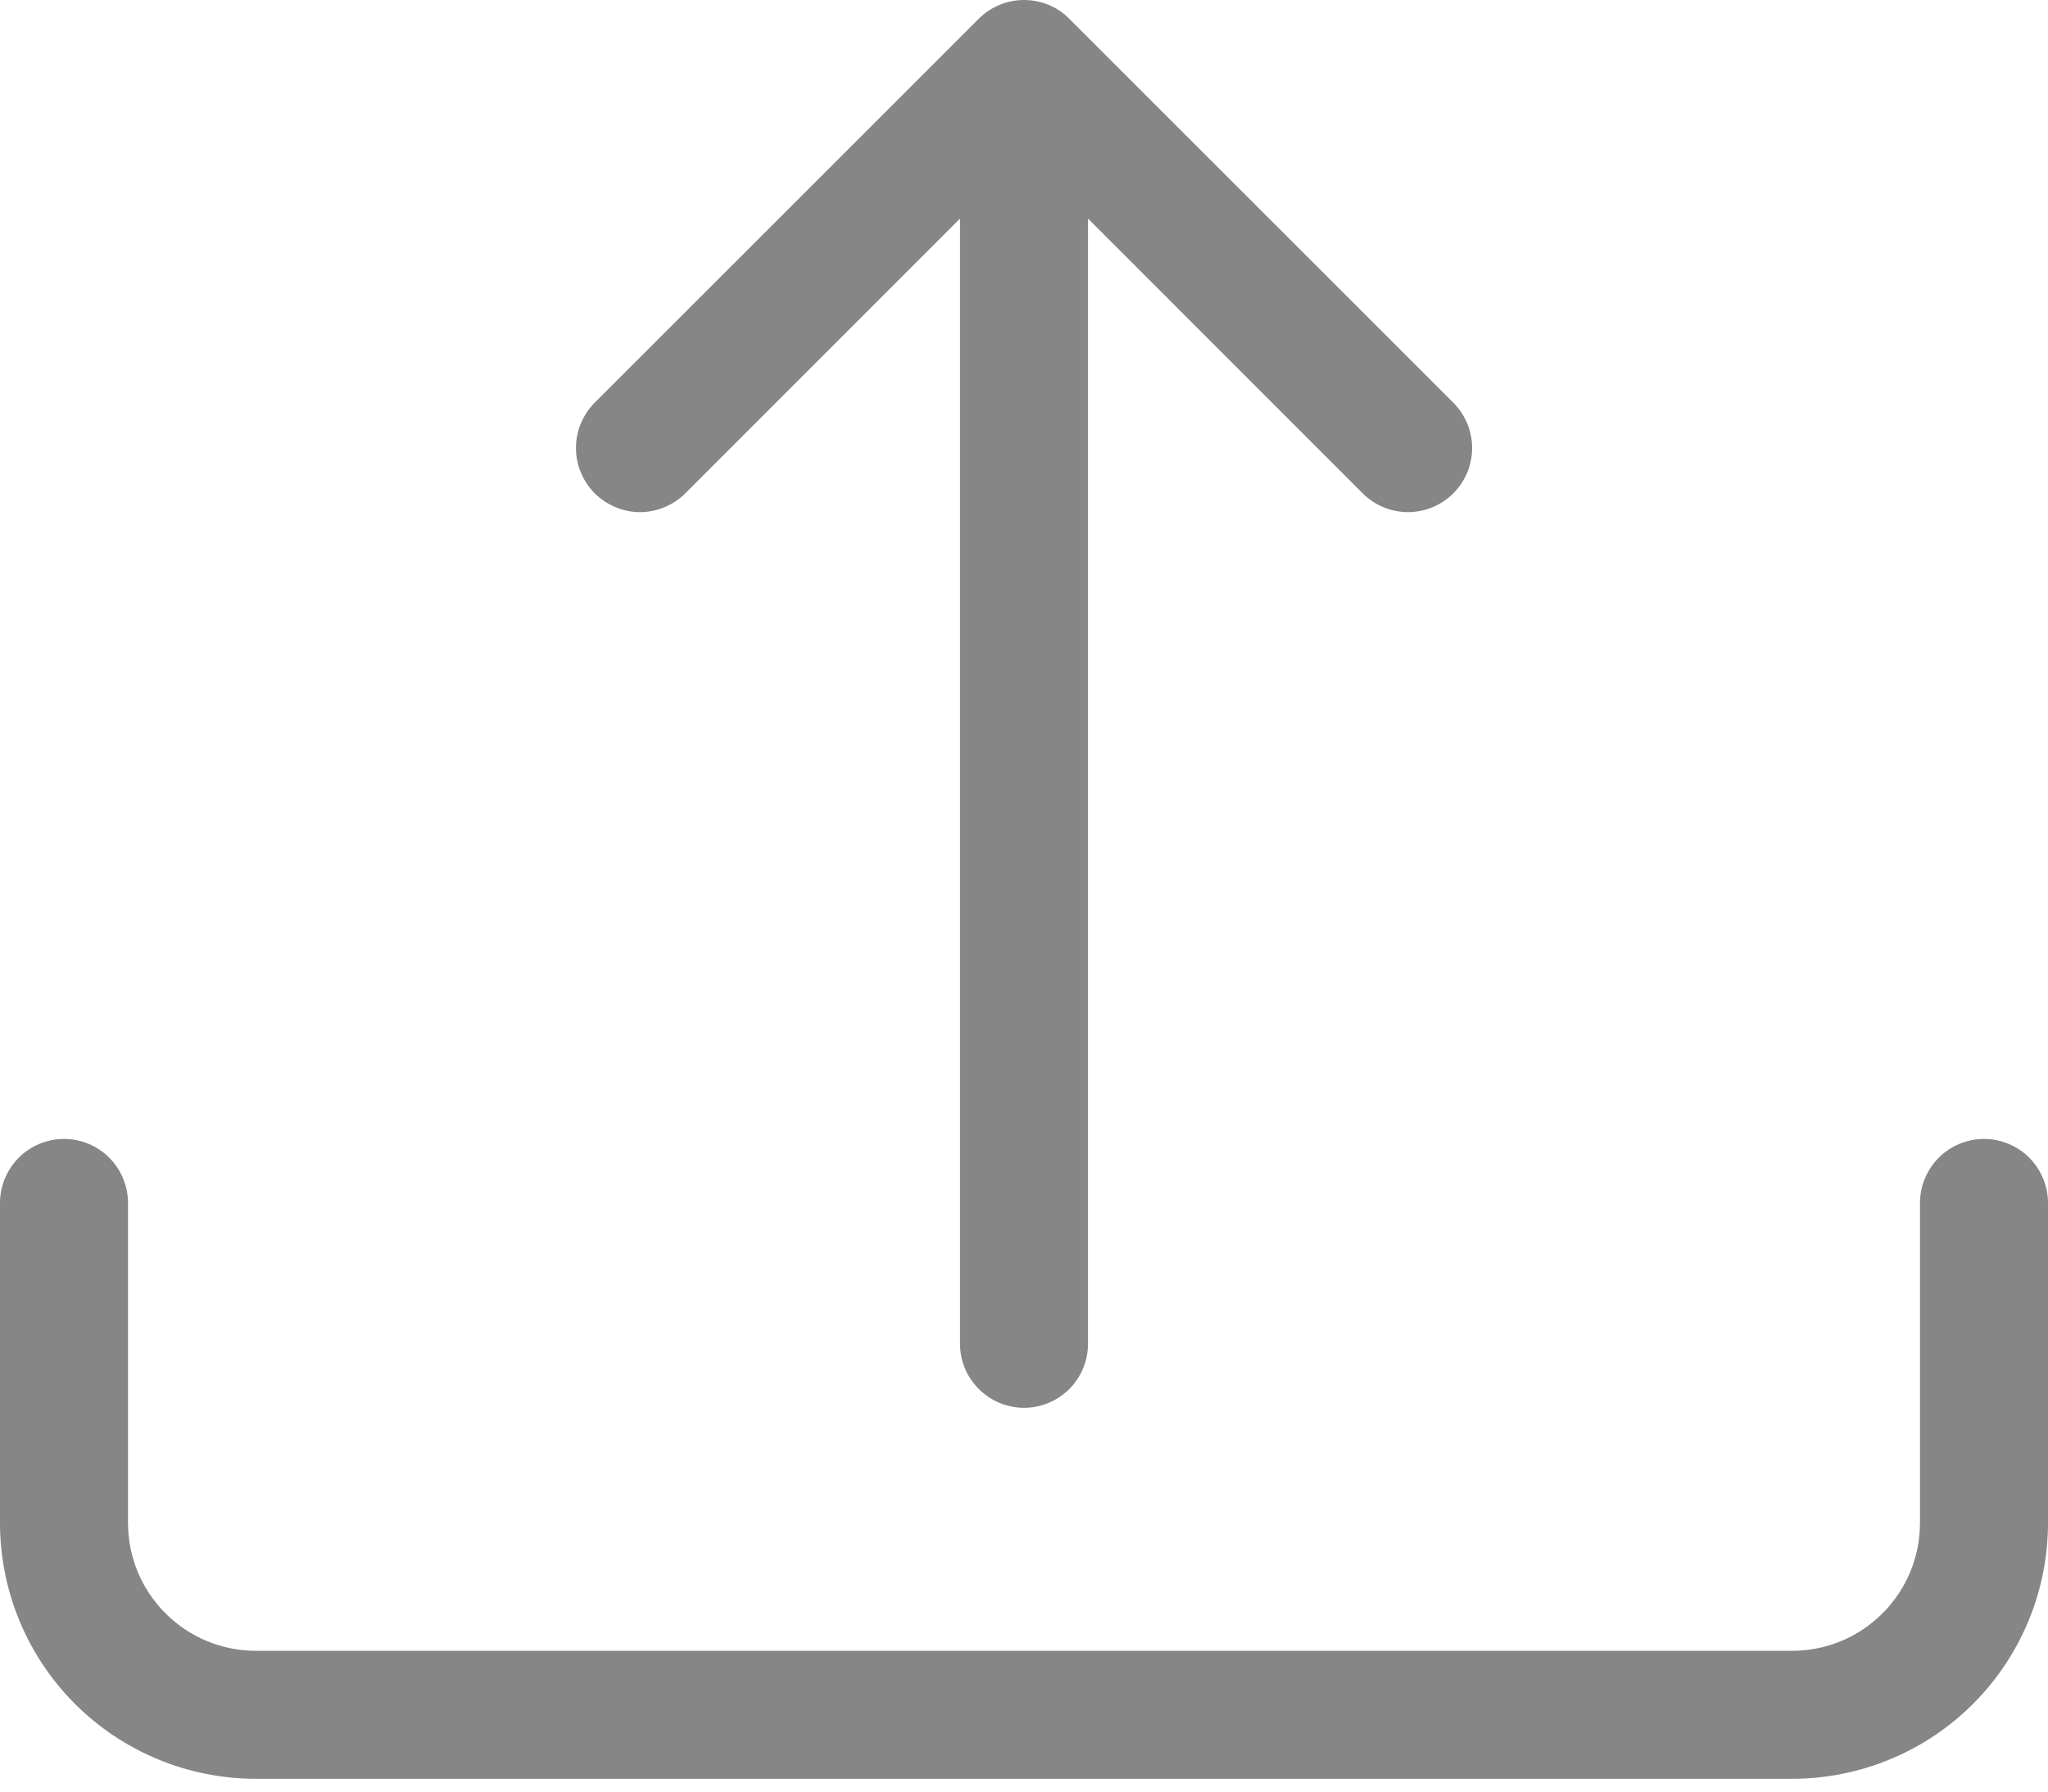 <svg width="16" height="14" viewBox="0 0 16 14" fill="none" xmlns="http://www.w3.org/2000/svg">
<path d="M0.5 8.9C0.633 8.9 0.76 8.953 0.854 9.047C0.947 9.141 1 9.268 1 9.4V11.9C1 12.166 1.105 12.42 1.293 12.607C1.48 12.795 1.735 12.9 2 12.9H14C14.265 12.9 14.52 12.795 14.707 12.607C14.895 12.42 15 12.166 15 11.9V9.4C15 9.268 15.053 9.141 15.146 9.047C15.24 8.953 15.367 8.9 15.5 8.9C15.633 8.9 15.76 8.953 15.854 9.047C15.947 9.141 16 9.268 16 9.4V11.9C16 12.431 15.789 12.94 15.414 13.315C15.039 13.69 14.53 13.9 14 13.9H2C1.47 13.9 0.961 13.69 0.586 13.315C0.211 12.94 0 12.431 0 11.9V9.4C0 9.268 0.053 9.141 0.146 9.047C0.24 8.953 0.367 8.9 0.5 8.9Z" fill="#868686"/>
<path d="M7.646 0.147C7.693 0.1 7.748 0.063 7.809 0.038C7.869 0.013 7.934 0 8 0C8.066 0 8.131 0.013 8.192 0.038C8.253 0.063 8.308 0.1 8.354 0.147L11.354 3.147C11.448 3.241 11.501 3.368 11.501 3.501C11.501 3.634 11.448 3.761 11.354 3.855C11.26 3.949 11.133 4.002 11 4.002C10.867 4.002 10.74 3.949 10.646 3.855L8.5 1.708V10.501C8.5 10.633 8.447 10.761 8.354 10.854C8.26 10.948 8.133 11.001 8 11.001C7.868 11.001 7.74 10.948 7.647 10.854C7.553 10.761 7.5 10.633 7.5 10.501V1.708L5.354 3.855C5.308 3.901 5.252 3.938 5.192 3.963C5.131 3.989 5.066 4.002 5 4.002C4.934 4.002 4.869 3.989 4.809 3.963C4.748 3.938 4.693 3.901 4.646 3.855C4.6 3.808 4.563 3.753 4.538 3.692C4.512 3.632 4.5 3.567 4.5 3.501C4.5 3.435 4.512 3.37 4.538 3.309C4.563 3.249 4.6 3.193 4.646 3.147L7.646 0.147Z" fill="#868686"/>
</svg>
